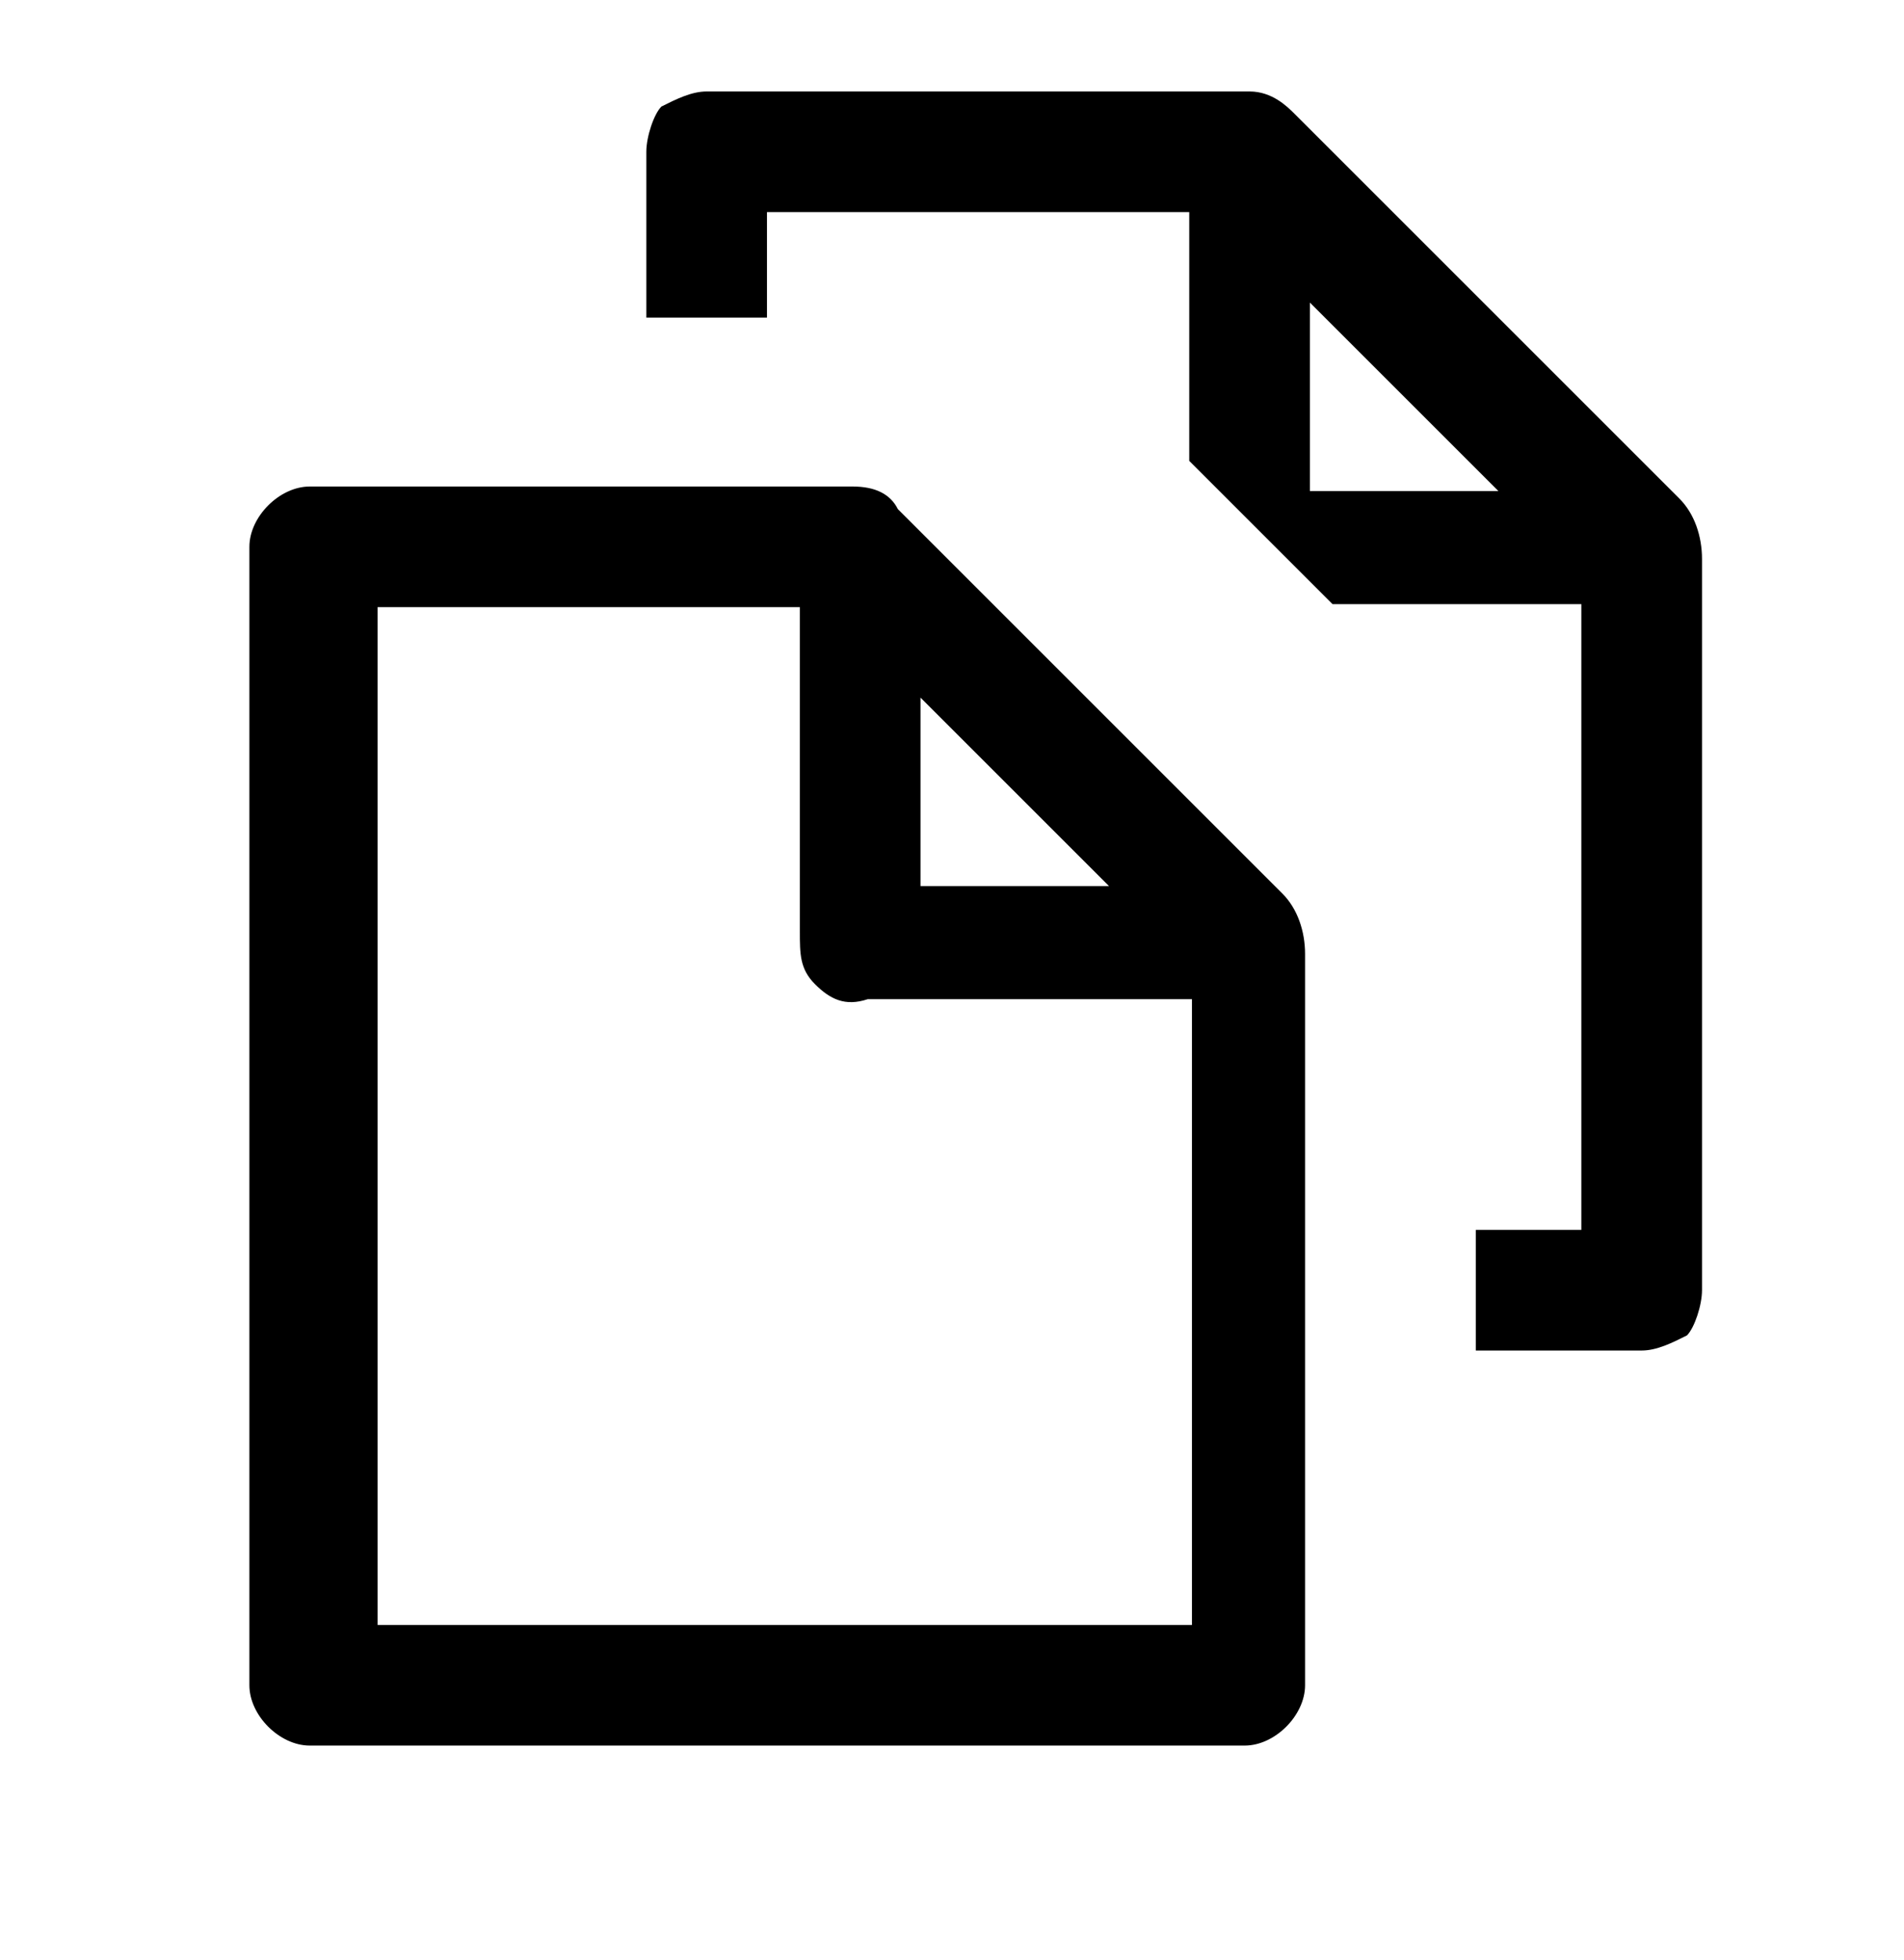 <?xml version="1.0" encoding="utf-8"?>
<!-- Generator: Adobe Illustrator 19.2.1, SVG Export Plug-In . SVG Version: 6.00 Build 0)  -->
<svg version="1.1" id="Layer_1" xmlns="http://www.w3.org/2000/svg" xmlns:xlink="http://www.w3.org/1999/xlink" x="0px" y="0px"
	 width="20.2px" height="20.8px" viewBox="0 0 20.2 20.8" style="enable-background:new 0 0 20.2 20.8;" xml:space="preserve">
<g id="layer1" transform="translate(0,-540.362)">
	<g id="g4305">
		<g id="g4345" transform="translate(28,-40)">
			<g id="text2994">
				<g id="layer1-1-1" transform="matrix(0.8,0,0,0.8,120.637,336.567)">
					<g id="g3989" transform="translate(94.875,-44.843)">
						<g id="layer1-1-7" transform="translate(-266.664,-76.76)">
							<path id="path3833-1" d="M-2.7,432.8c0,0-0.1,0-0.1,0h-7.1c-0.4,0-0.8,0.4-0.8,0.8v15.1c0,0.4,0.4,0.8,0.8,0.8H2.5
								c0.4,0,0.8-0.4,0.8-0.8V439c0-0.3-0.1-0.6-0.3-0.8l-5.1-5.1C-2.2,432.9-2.4,432.8-2.7,432.8z M-9,434.4h5.6v4.3
								c0,0.3,0,0.5,0.2,0.7c0,0,0,0,0,0c0,0,0,0,0,0c0.2,0.2,0.4,0.3,0.7,0.2h4.3v8.3H-9V434.4z M-1.8,435.6l2.5,2.5h-2.5V435.6z"
								/>
							<g id="layer1-5-1" transform="translate(-573.143,170.286)">
							</g>
						</g>
						<path id="path3833-4" d="M-264.1,350.8c0,0-0.1,0-0.1,0h-7.1c-0.2,0-0.4,0.1-0.6,0.2c-0.1,0.1-0.2,0.4-0.2,0.6v2.2h1.6v-1.4
							h5.6v3.3l1.9,1.9h3.3v8.3h-1.4v1.6h2.2c0.2,0,0.4-0.1,0.6-0.2c0.1-0.1,0.2-0.4,0.2-0.6V357c0-0.3-0.1-0.6-0.3-0.8l-5.1-5.1
							C-263.6,351-263.8,350.8-264.1,350.8L-264.1,350.8z M-263.3,353.6l2.5,2.5h-2.5V353.6z"/>
					</g>
					<g id="layer1-5-2" transform="translate(-573.143,170.286)">
					</g>
				</g>
			</g>
		</g>
	</g>
</g>
</svg>
